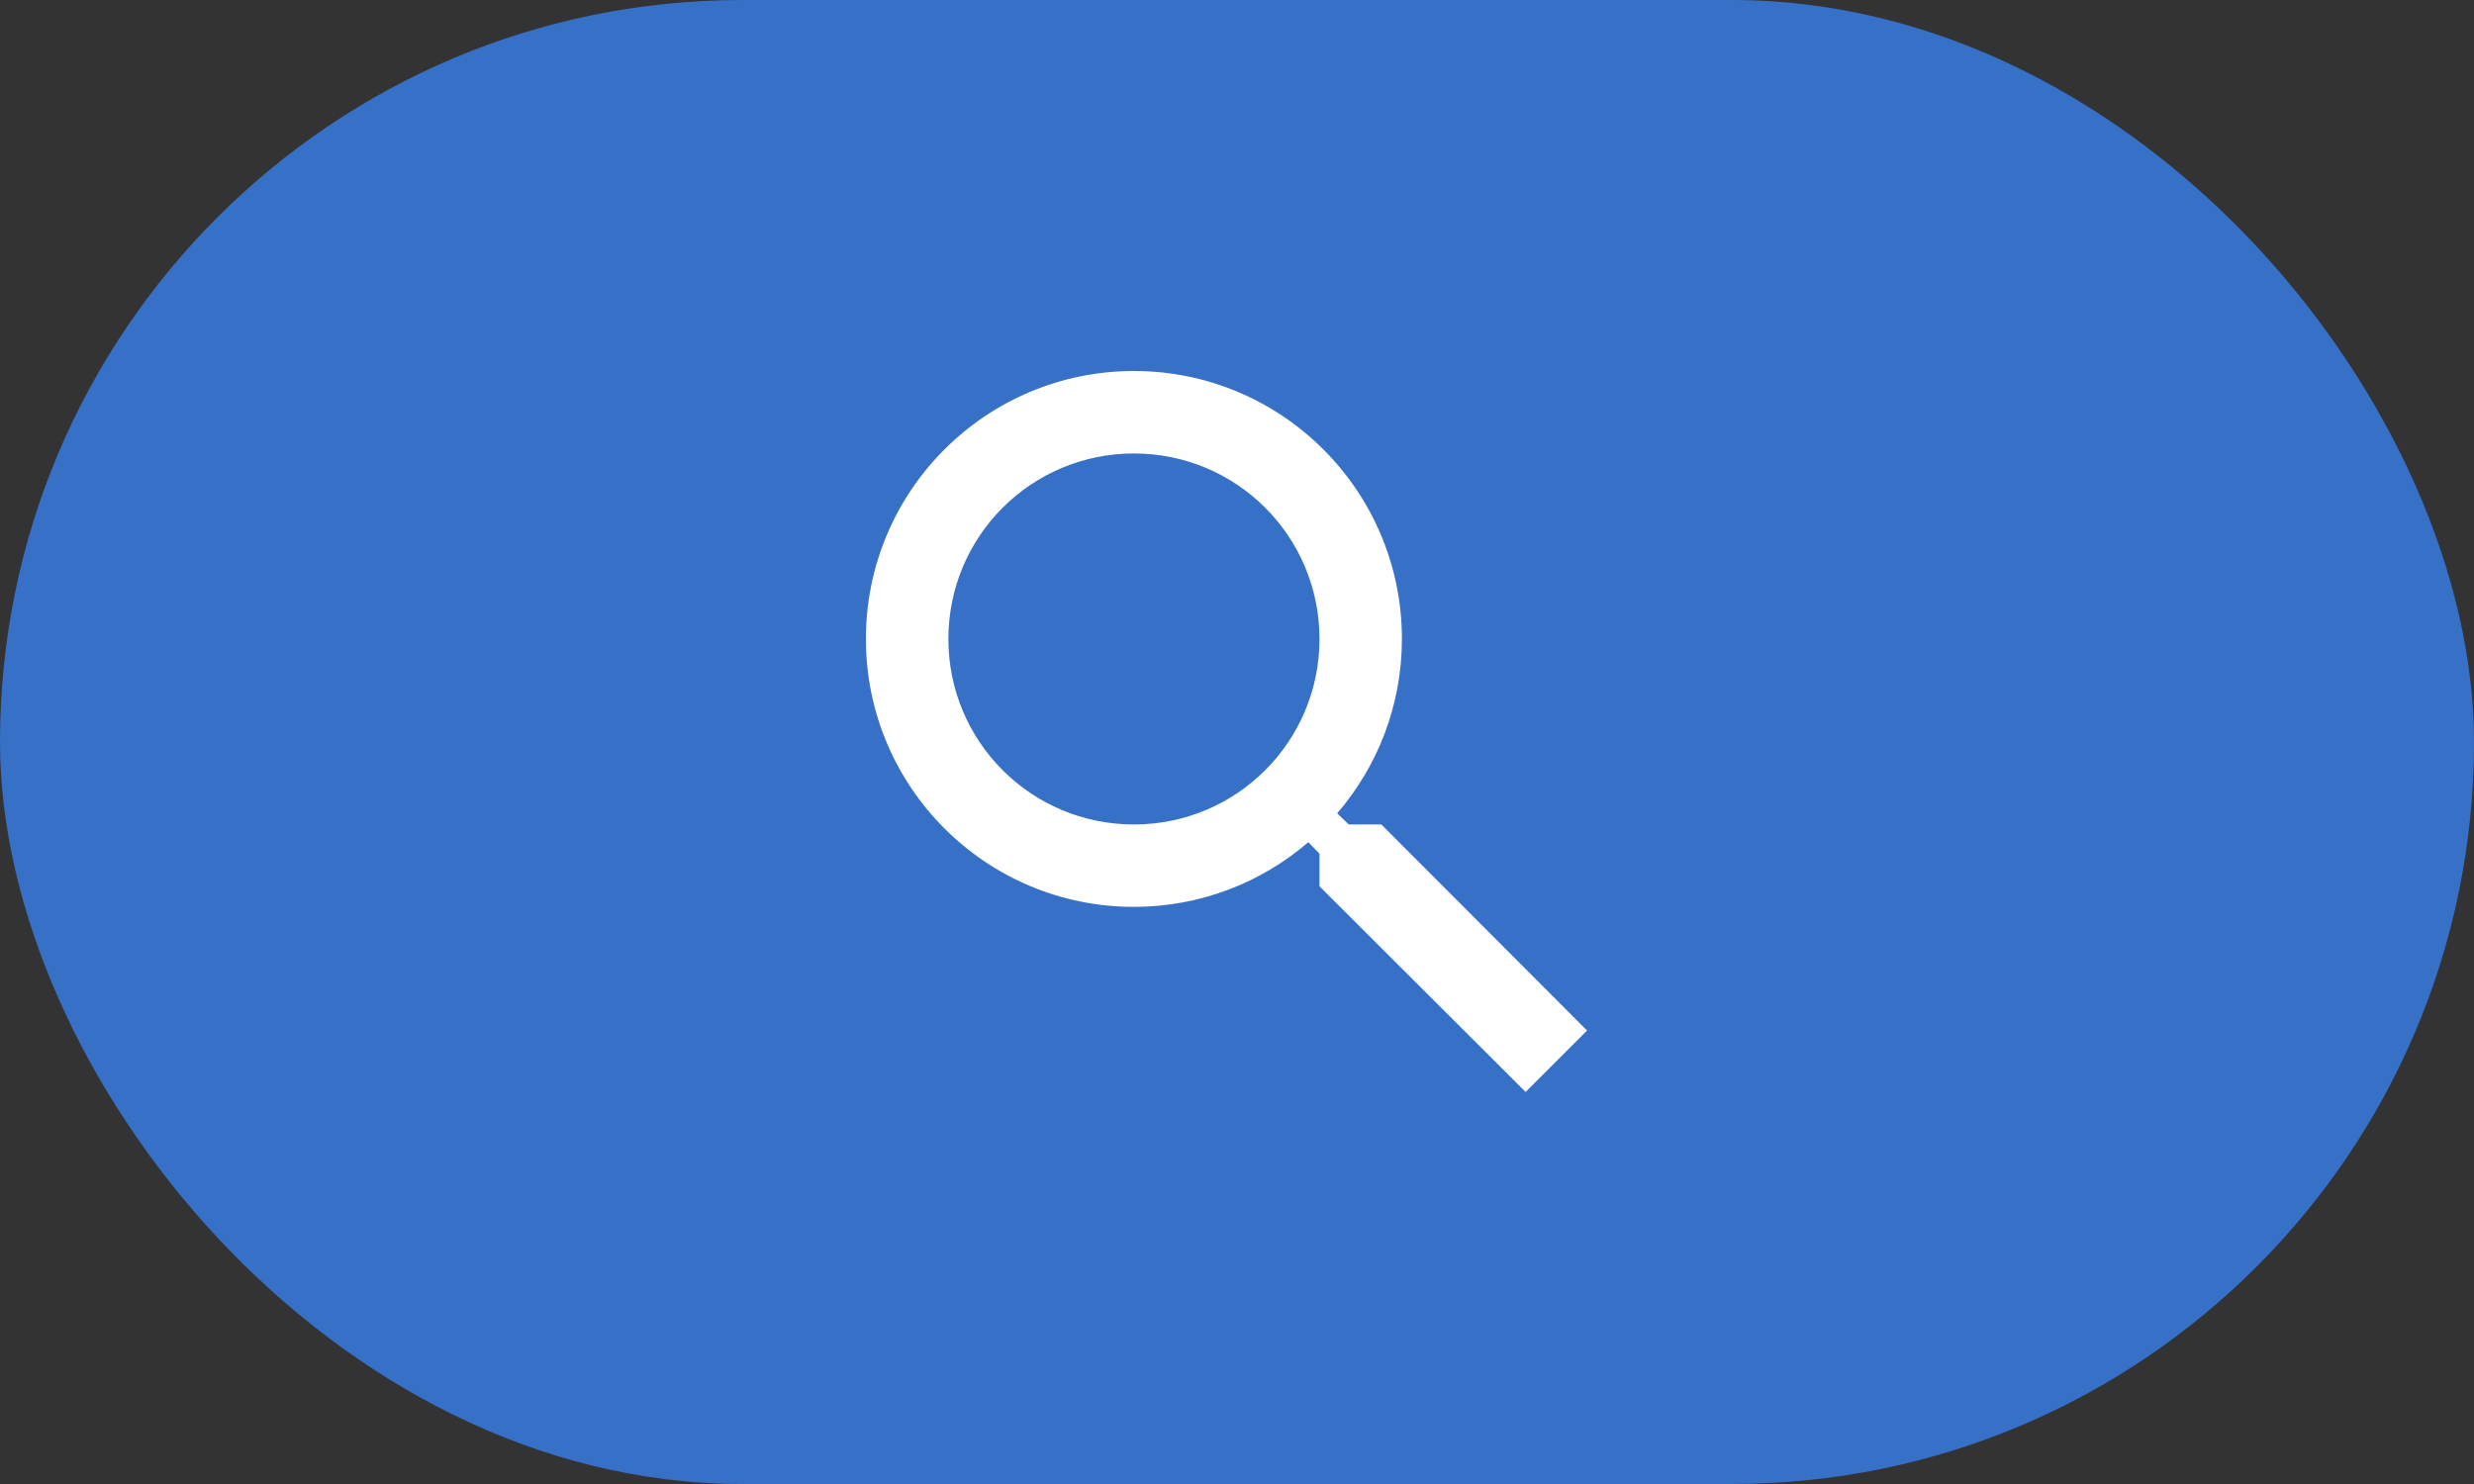 <svg width="50" height="30" viewBox="0 0 50 30" fill="none" xmlns="http://www.w3.org/2000/svg">
<rect x="0" y="0" width="50" height="30" fill="#333333" stroke="none"/>
<rect width="50" height="30" rx="15" fill="#3670C7"/>
<g clip-path="url(#clip0_2402_109)">
<path d="M27.917 16.667H27.258L27.025 16.442C27.842 15.492 28.333 14.258 28.333 12.917C28.333 9.925 25.908 7.5 22.917 7.5C19.925 7.5 17.5 9.925 17.5 12.917C17.5 15.908 19.925 18.333 22.917 18.333C24.258 18.333 25.492 17.842 26.442 17.025L26.667 17.258V17.917L30.833 22.075L32.075 20.833L27.917 16.667ZM22.917 16.667C20.842 16.667 19.167 14.992 19.167 12.917C19.167 10.842 20.842 9.167 22.917 9.167C24.992 9.167 26.667 10.842 26.667 12.917C26.667 14.992 24.992 16.667 22.917 16.667Z" fill="white"/>
</g>
<defs>
<clipPath id="clip0_2402_109">
<rect width="20" height="20" fill="white" transform="translate(15 5)"/>
</clipPath>
</defs>
</svg>
